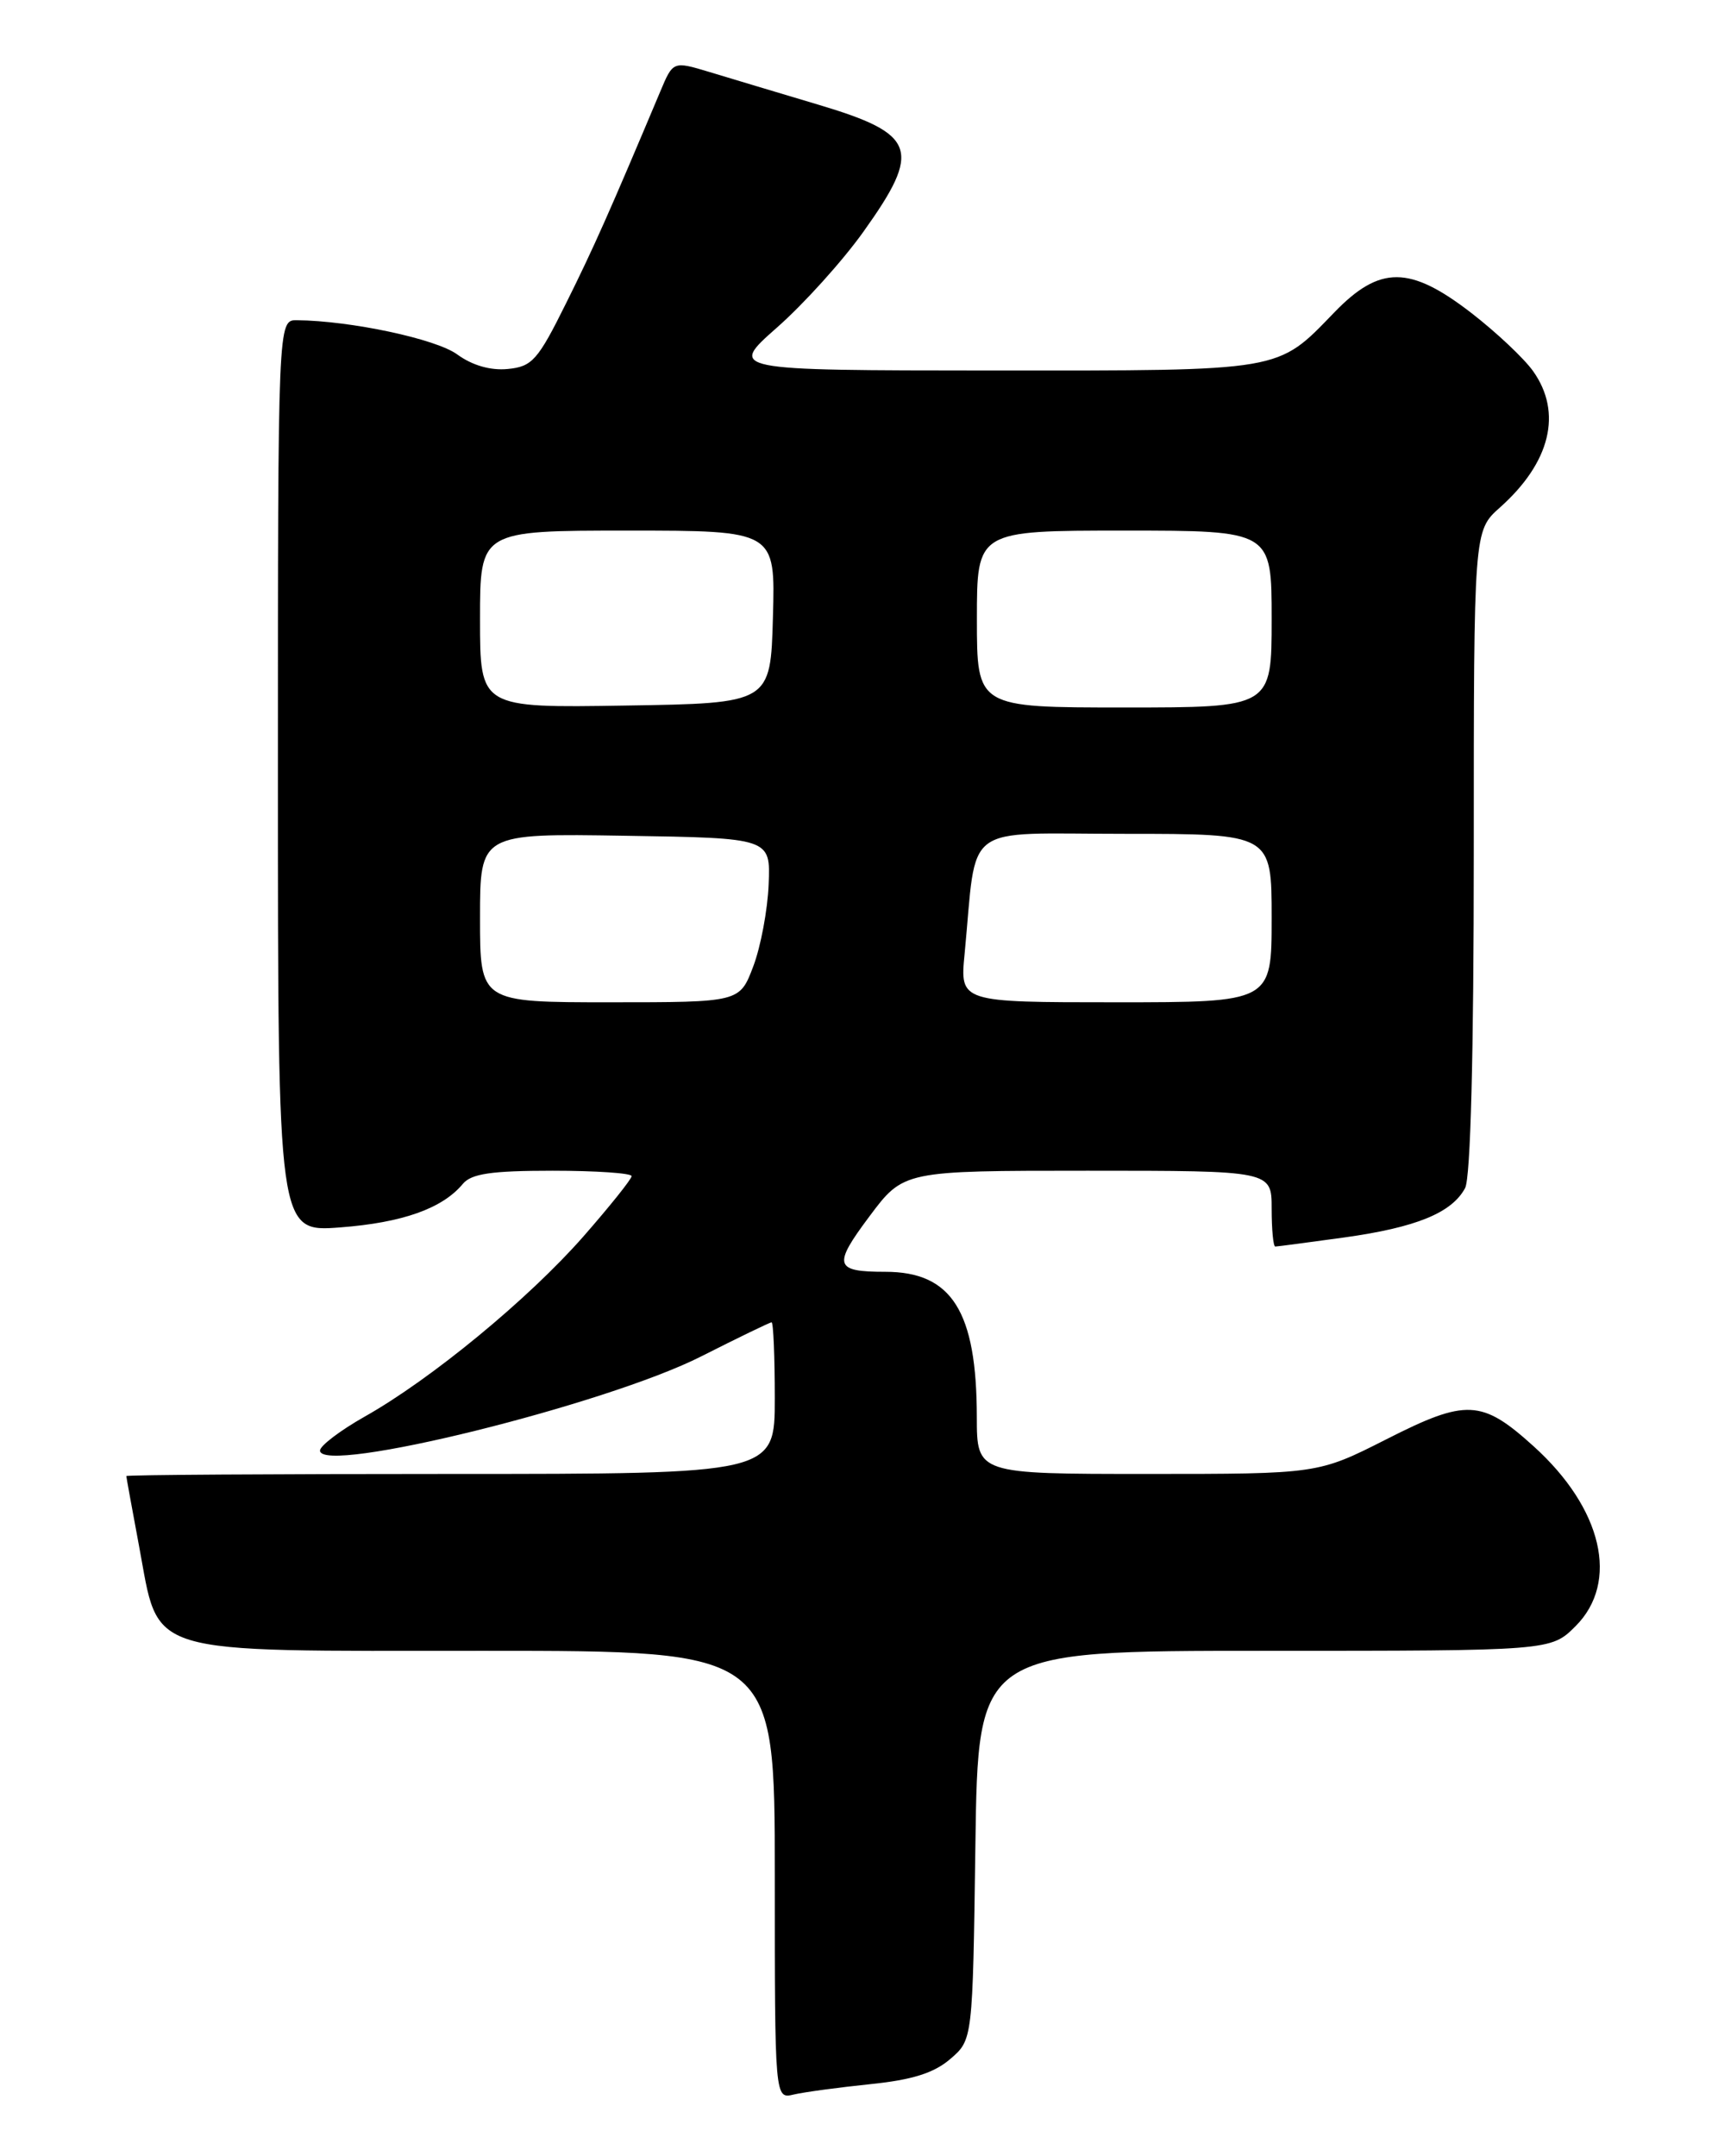<?xml version="1.0" encoding="UTF-8" standalone="no"?>
<!DOCTYPE svg PUBLIC "-//W3C//DTD SVG 1.1//EN" "http://www.w3.org/Graphics/SVG/1.1/DTD/svg11.dtd" >
<svg xmlns="http://www.w3.org/2000/svg" xmlns:xlink="http://www.w3.org/1999/xlink" version="1.1" viewBox="0 0 204 256">
 <g >
 <path fill="currentColor"
d=" M 103.34 247.45 C 108.33 246.94 110.90 246.13 112.84 244.46 C 115.50 242.18 115.50 242.18 115.82 219.09 C 116.14 196.00 116.14 196.00 150.14 196.00 C 184.15 196.00 184.15 196.00 187.08 193.08 C 192.32 187.84 190.28 179.10 182.10 171.71 C 175.95 166.15 174.12 166.06 164.65 170.87 C 156.50 175.00 156.50 175.00 136.25 175.00 C 116.00 175.00 116.00 175.00 115.99 168.25 C 115.98 155.70 113.03 151.00 105.13 151.00 C 99.08 151.00 98.87 150.26 103.23 144.43 C 107.29 139.00 107.29 139.00 129.14 139.00 C 151.00 139.00 151.00 139.00 151.00 143.50 C 151.00 145.97 151.19 148.00 151.43 148.00 C 151.66 148.00 155.36 147.51 159.64 146.92 C 168.17 145.73 172.39 144.00 173.97 141.06 C 174.62 139.83 175.00 125.26 175.00 101.07 C 175.00 63.02 175.00 63.02 178.10 60.26 C 184.11 54.91 185.55 48.99 182.04 44.06 C 180.96 42.54 177.66 39.44 174.70 37.15 C 167.40 31.52 163.85 31.50 158.45 37.08 C 151.59 44.17 152.58 44.00 117.80 43.99 C 86.50 43.97 86.50 43.97 92.27 38.88 C 95.45 36.08 100.06 30.97 102.52 27.52 C 109.50 17.75 108.84 15.91 97.14 12.42 C 92.39 11.00 86.57 9.26 84.21 8.54 C 79.92 7.25 79.92 7.25 78.40 10.87 C 72.37 25.19 70.52 29.37 67.22 36.00 C 63.86 42.78 63.19 43.53 60.29 43.81 C 58.24 44.01 56.07 43.38 54.29 42.08 C 51.78 40.24 41.63 38.08 35.25 38.02 C 33.00 38.00 33.00 38.00 33.00 92.14 C 33.00 146.29 33.00 146.29 40.38 145.73 C 47.78 145.17 52.52 143.49 54.95 140.57 C 55.96 139.35 58.33 139.00 65.62 139.00 C 70.78 139.00 75.00 139.29 75.00 139.64 C 75.00 139.99 72.41 143.22 69.26 146.82 C 62.76 154.22 51.21 163.74 43.31 168.19 C 40.39 169.84 38.00 171.66 38.00 172.22 C 38.00 175.17 71.99 166.77 83.29 161.03 C 87.66 158.82 91.41 157.00 91.62 157.00 C 91.83 157.00 92.00 161.05 92.00 166.00 C 92.00 175.00 92.00 175.00 53.50 175.00 C 32.32 175.00 15.00 175.11 15.00 175.25 C 15.00 175.39 15.68 179.10 16.50 183.50 C 18.99 196.75 16.52 196.00 57.56 196.00 C 92.00 196.00 92.00 196.00 92.00 222.61 C 92.00 249.22 92.00 249.22 94.25 248.68 C 95.49 248.39 99.58 247.84 103.34 247.45 Z  M 57.00 108.98 C 57.00 98.95 57.00 98.95 74.25 99.23 C 91.50 99.50 91.50 99.50 91.27 105.00 C 91.15 108.03 90.33 112.41 89.44 114.75 C 87.83 119.00 87.83 119.00 72.42 119.00 C 57.00 119.00 57.00 119.00 57.00 108.98 Z  M 114.54 113.25 C 116.06 97.43 113.97 99.00 133.56 99.00 C 151.00 99.00 151.00 99.00 151.00 109.00 C 151.00 119.00 151.00 119.00 132.49 119.00 C 113.98 119.00 113.98 119.00 114.54 113.25 Z  M 57.00 73.52 C 57.00 63.00 57.00 63.00 74.53 63.00 C 92.07 63.00 92.07 63.00 91.78 73.25 C 91.50 83.50 91.50 83.50 74.25 83.77 C 57.00 84.05 57.00 84.05 57.00 73.52 Z  M 116.00 73.50 C 116.00 63.00 116.00 63.00 133.50 63.00 C 151.00 63.00 151.00 63.00 151.00 73.50 C 151.00 84.00 151.00 84.00 133.50 84.00 C 116.00 84.00 116.00 84.00 116.00 73.50 Z "/>
</g>
</svg>